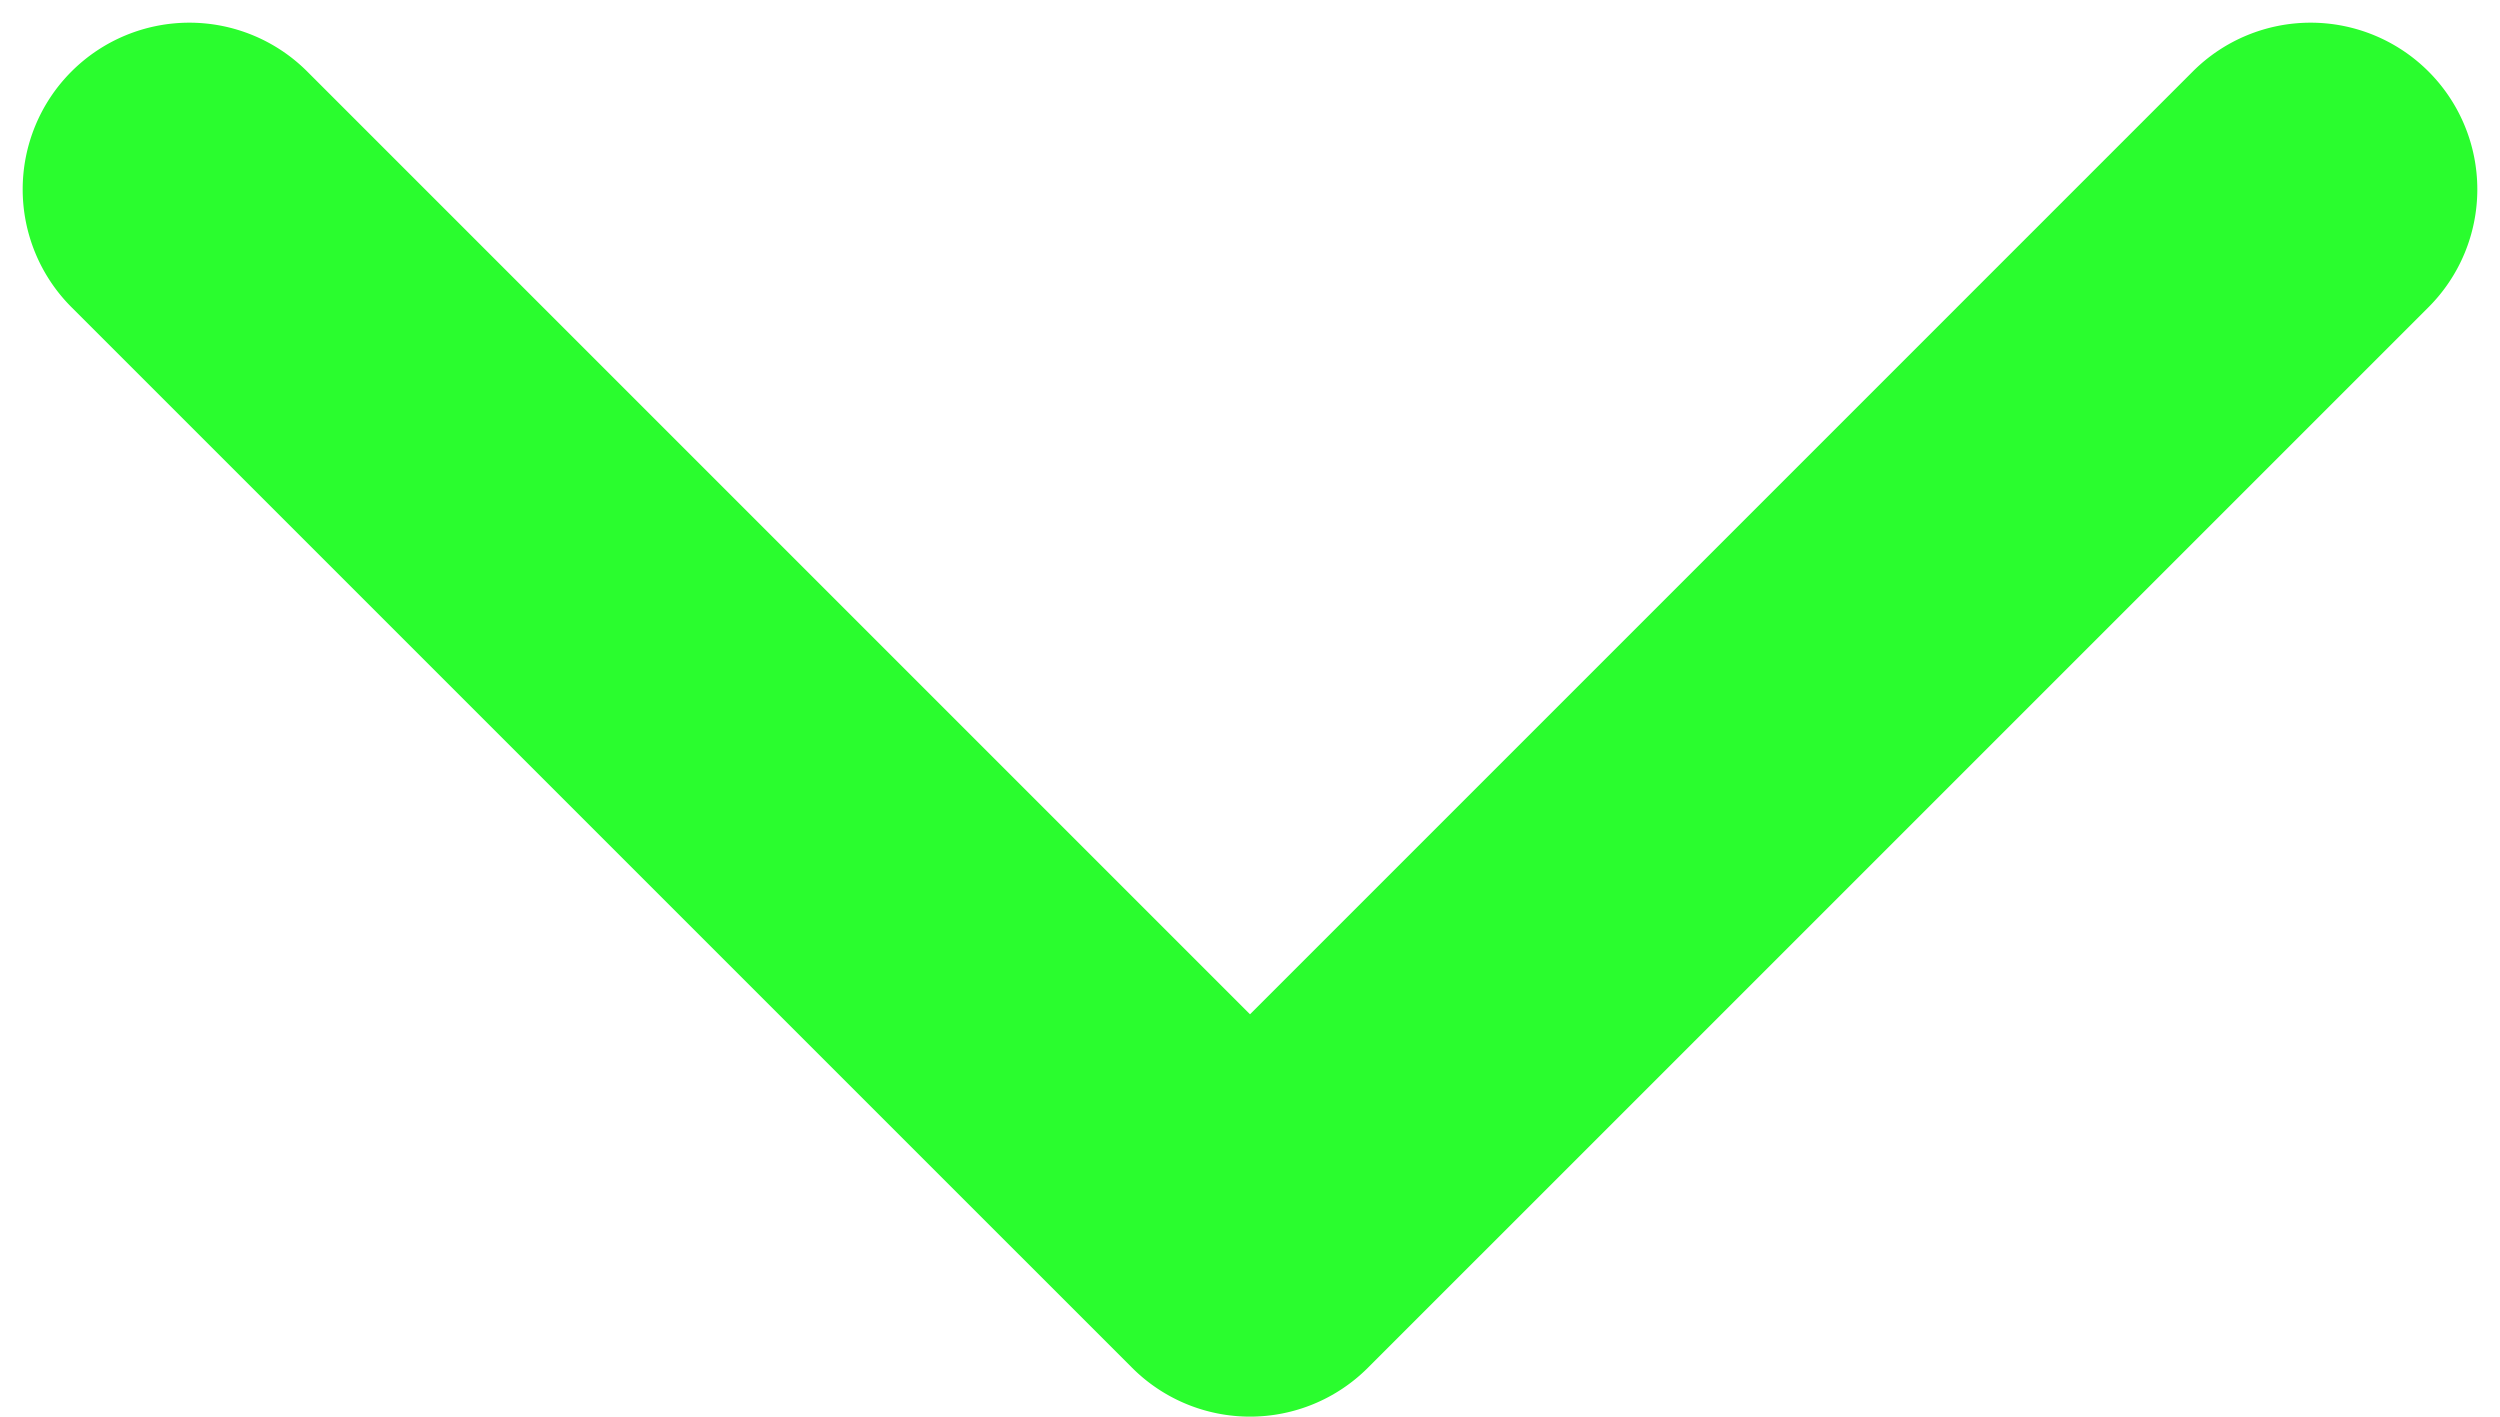 <svg width="60" height="34" fill="none" xmlns="http://www.w3.org/2000/svg"><path d="M27.172 32.828a4 4 0 005.656 0L58.284 7.373a4 4 0 10-5.657-5.657L30 24.343 7.373 1.716a4 4 0 10-5.657 5.657l25.456 25.455zM26 25v5h8v-5h-8z" fill="#2AFD2E"/></svg>